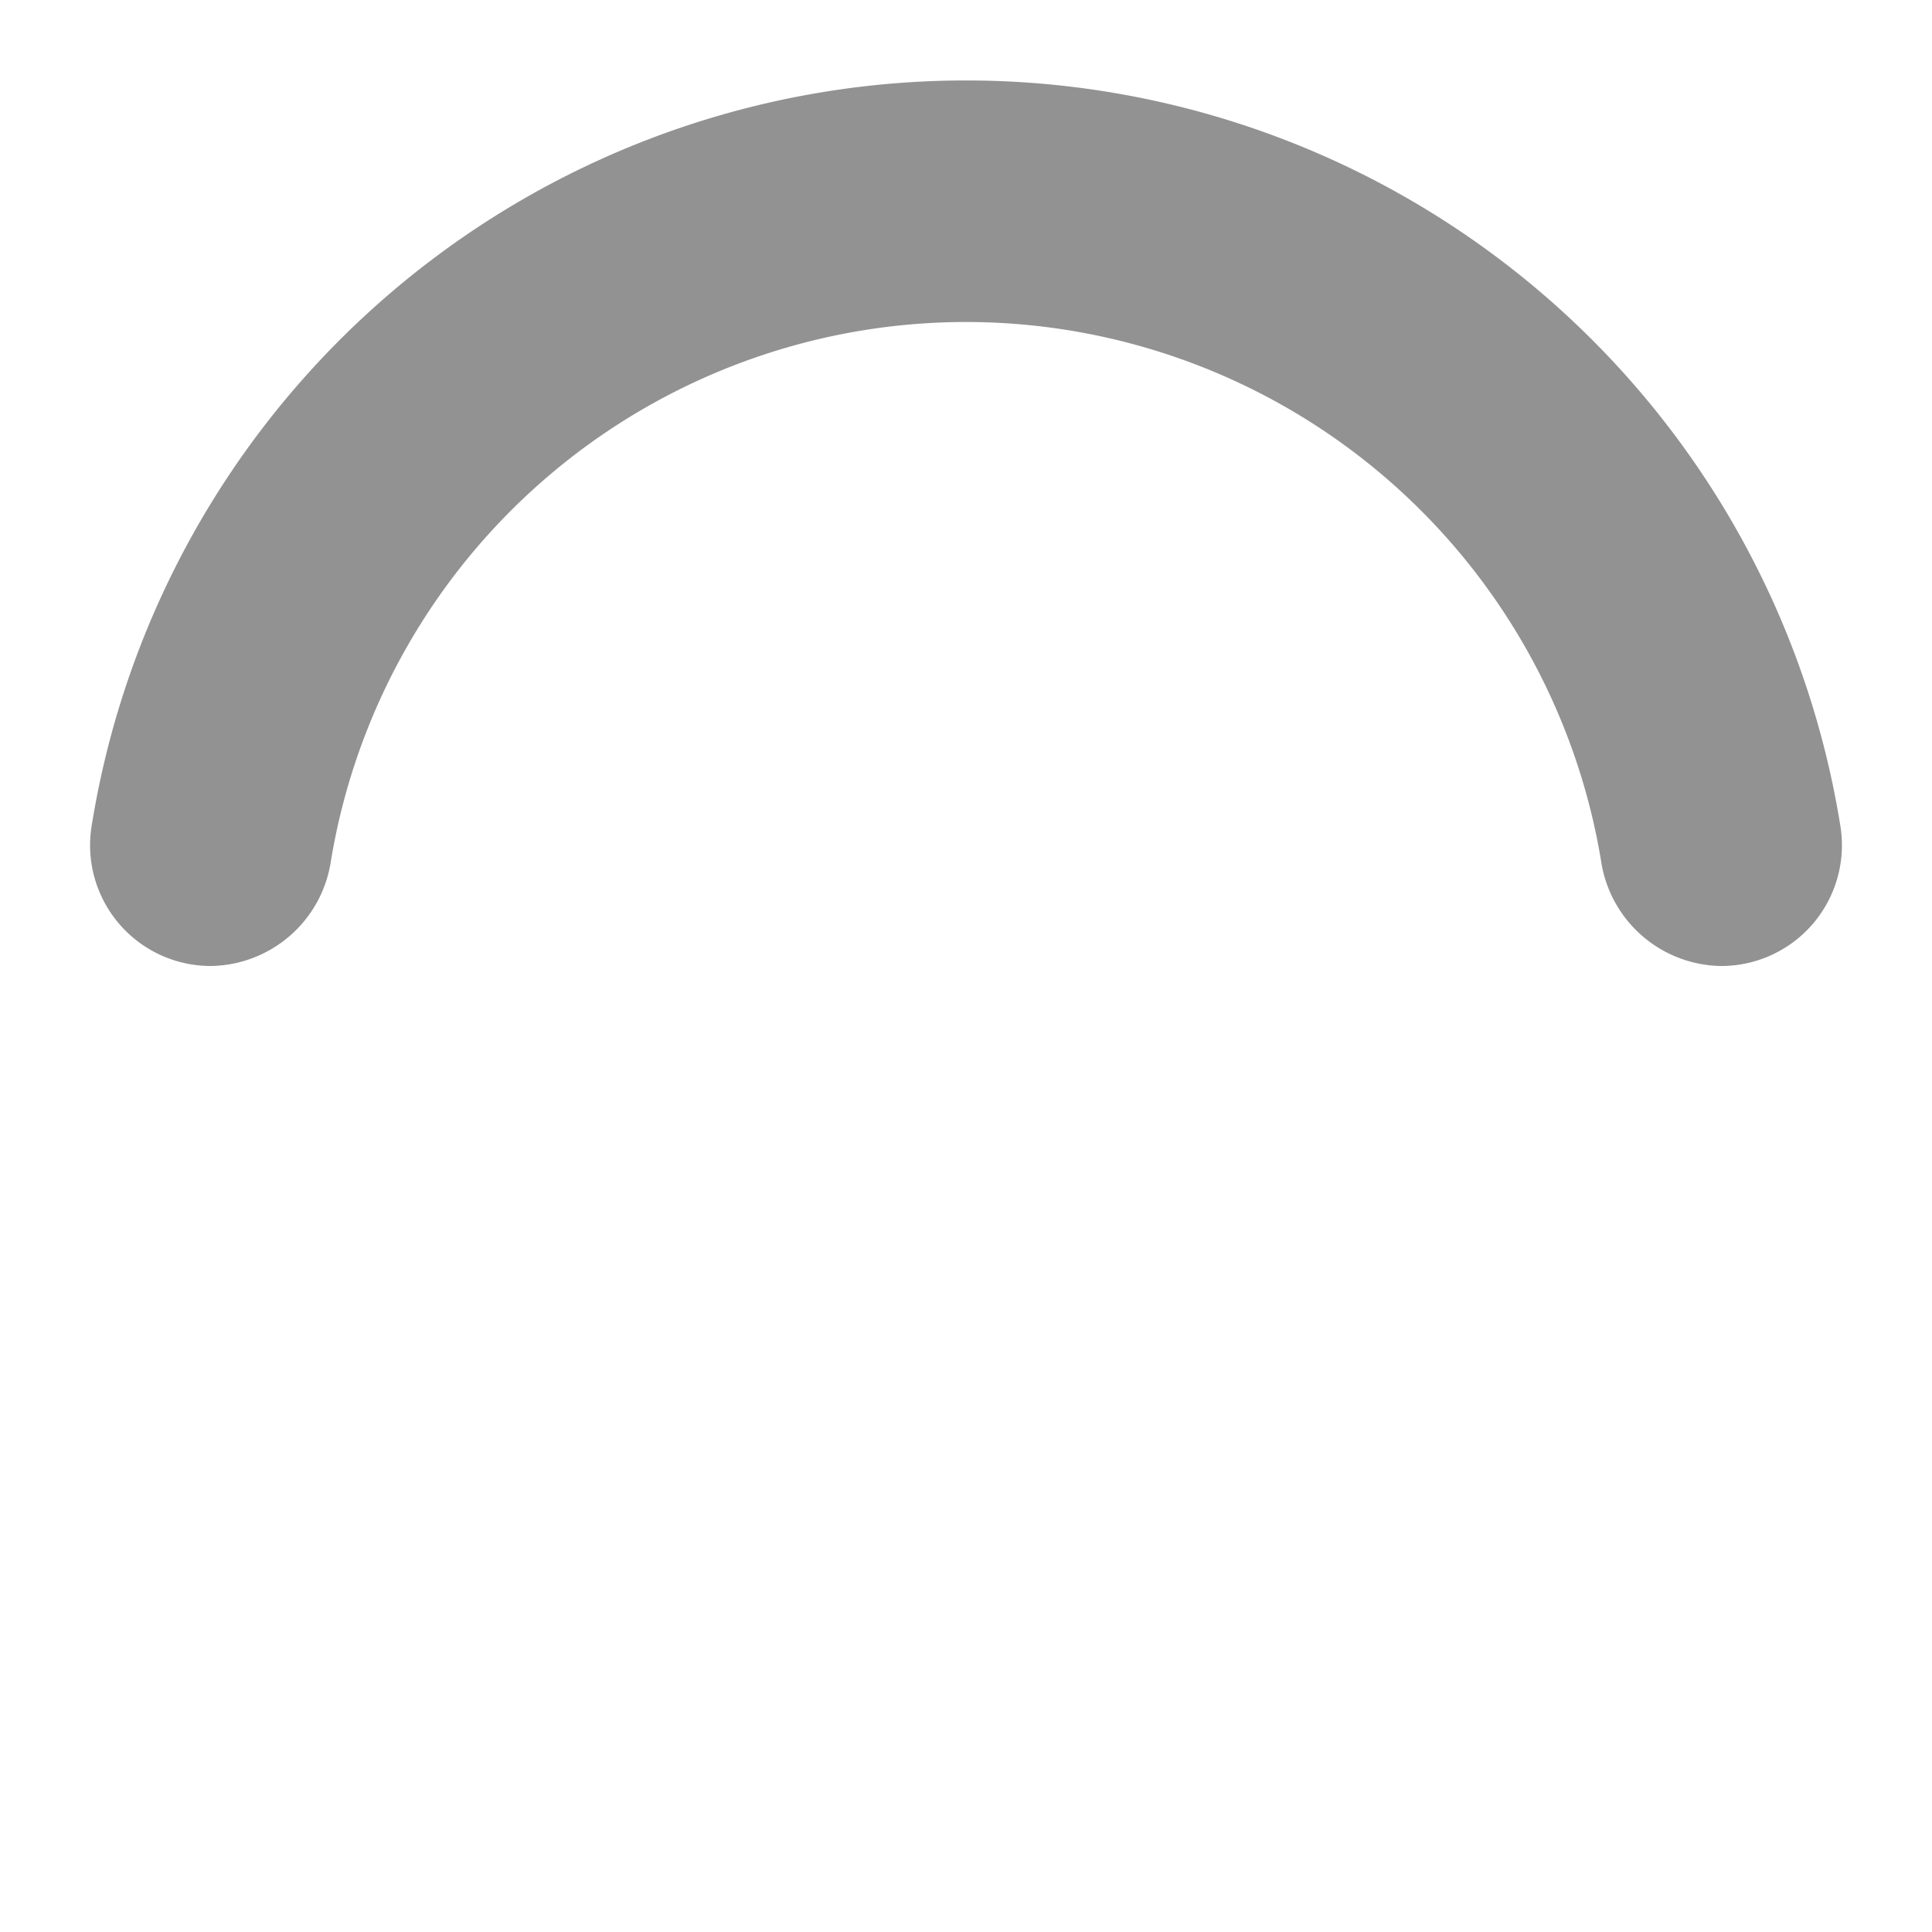 <svg xmlns="http://www.w3.org/2000/svg" width="1em" height="1em" viewBox="0 0 24 24">
    <path fill="#929292" d="M12,4a8,8,0,0,1,7.89,6.7A1.53,1.53,0,0,0,21.38,12h0a1.5,1.5,0,0,0,1.48-1.75,11,11,0,0,0-21.72,0A1.5,1.5,0,0,0,2.62,12h0a1.53,1.53,0,0,0,1.49-1.3A8,8,0,0,1,12,4Z">
        <animateTransform attributeName="transform" dur="0.75s" repeatCount="indefinite" type="rotate" values="0 12 12;360 12 12"/>
    </path>
</svg>
